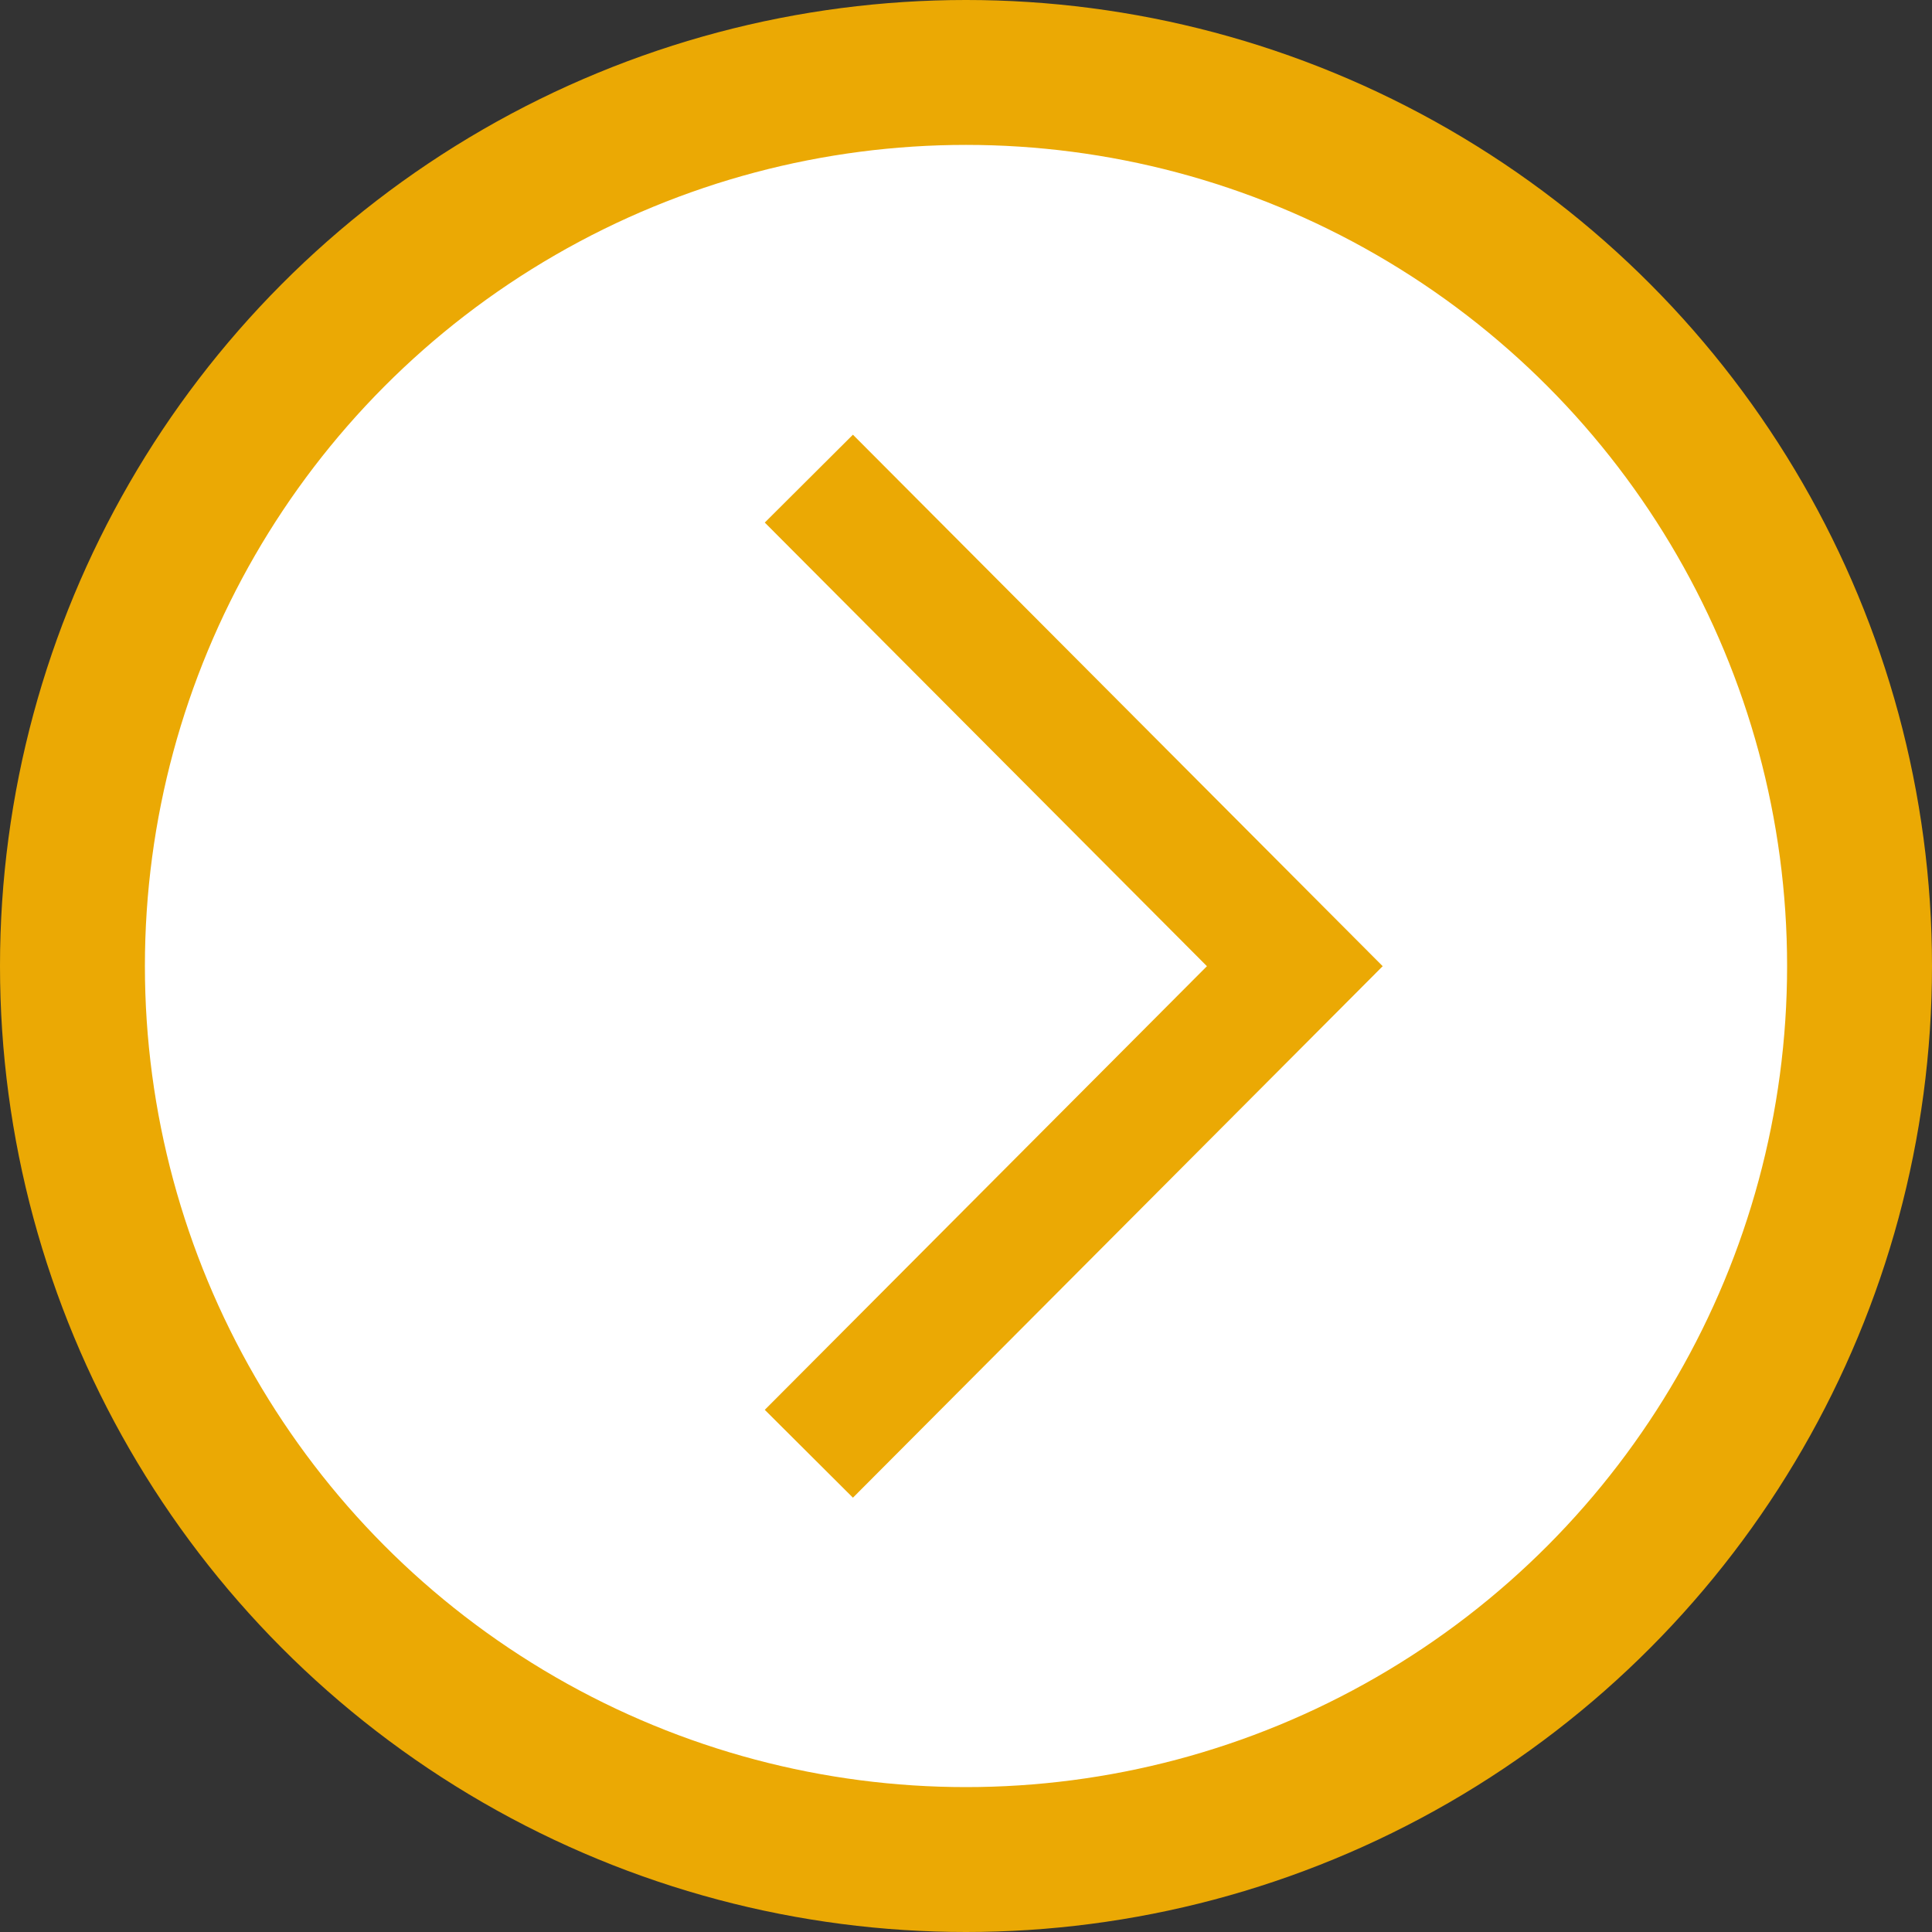 <svg width="40" height="40" viewBox="0 0 40 40" fill="none" xmlns="http://www.w3.org/2000/svg">
<rect x="0" y="0" width="40" height="40" fill="#333333" stroke="none"/>
<circle cx="20" cy="20" r="18.5" fill="white" stroke="#EBA904" stroke-width="3"/>
<path d="M15.834 10.819L24.988 20.004L15.834 29.189L17.659 31.008L28.627 20.004L17.659 9L15.834 10.819Z" fill="#EBA904"/>
</svg>
